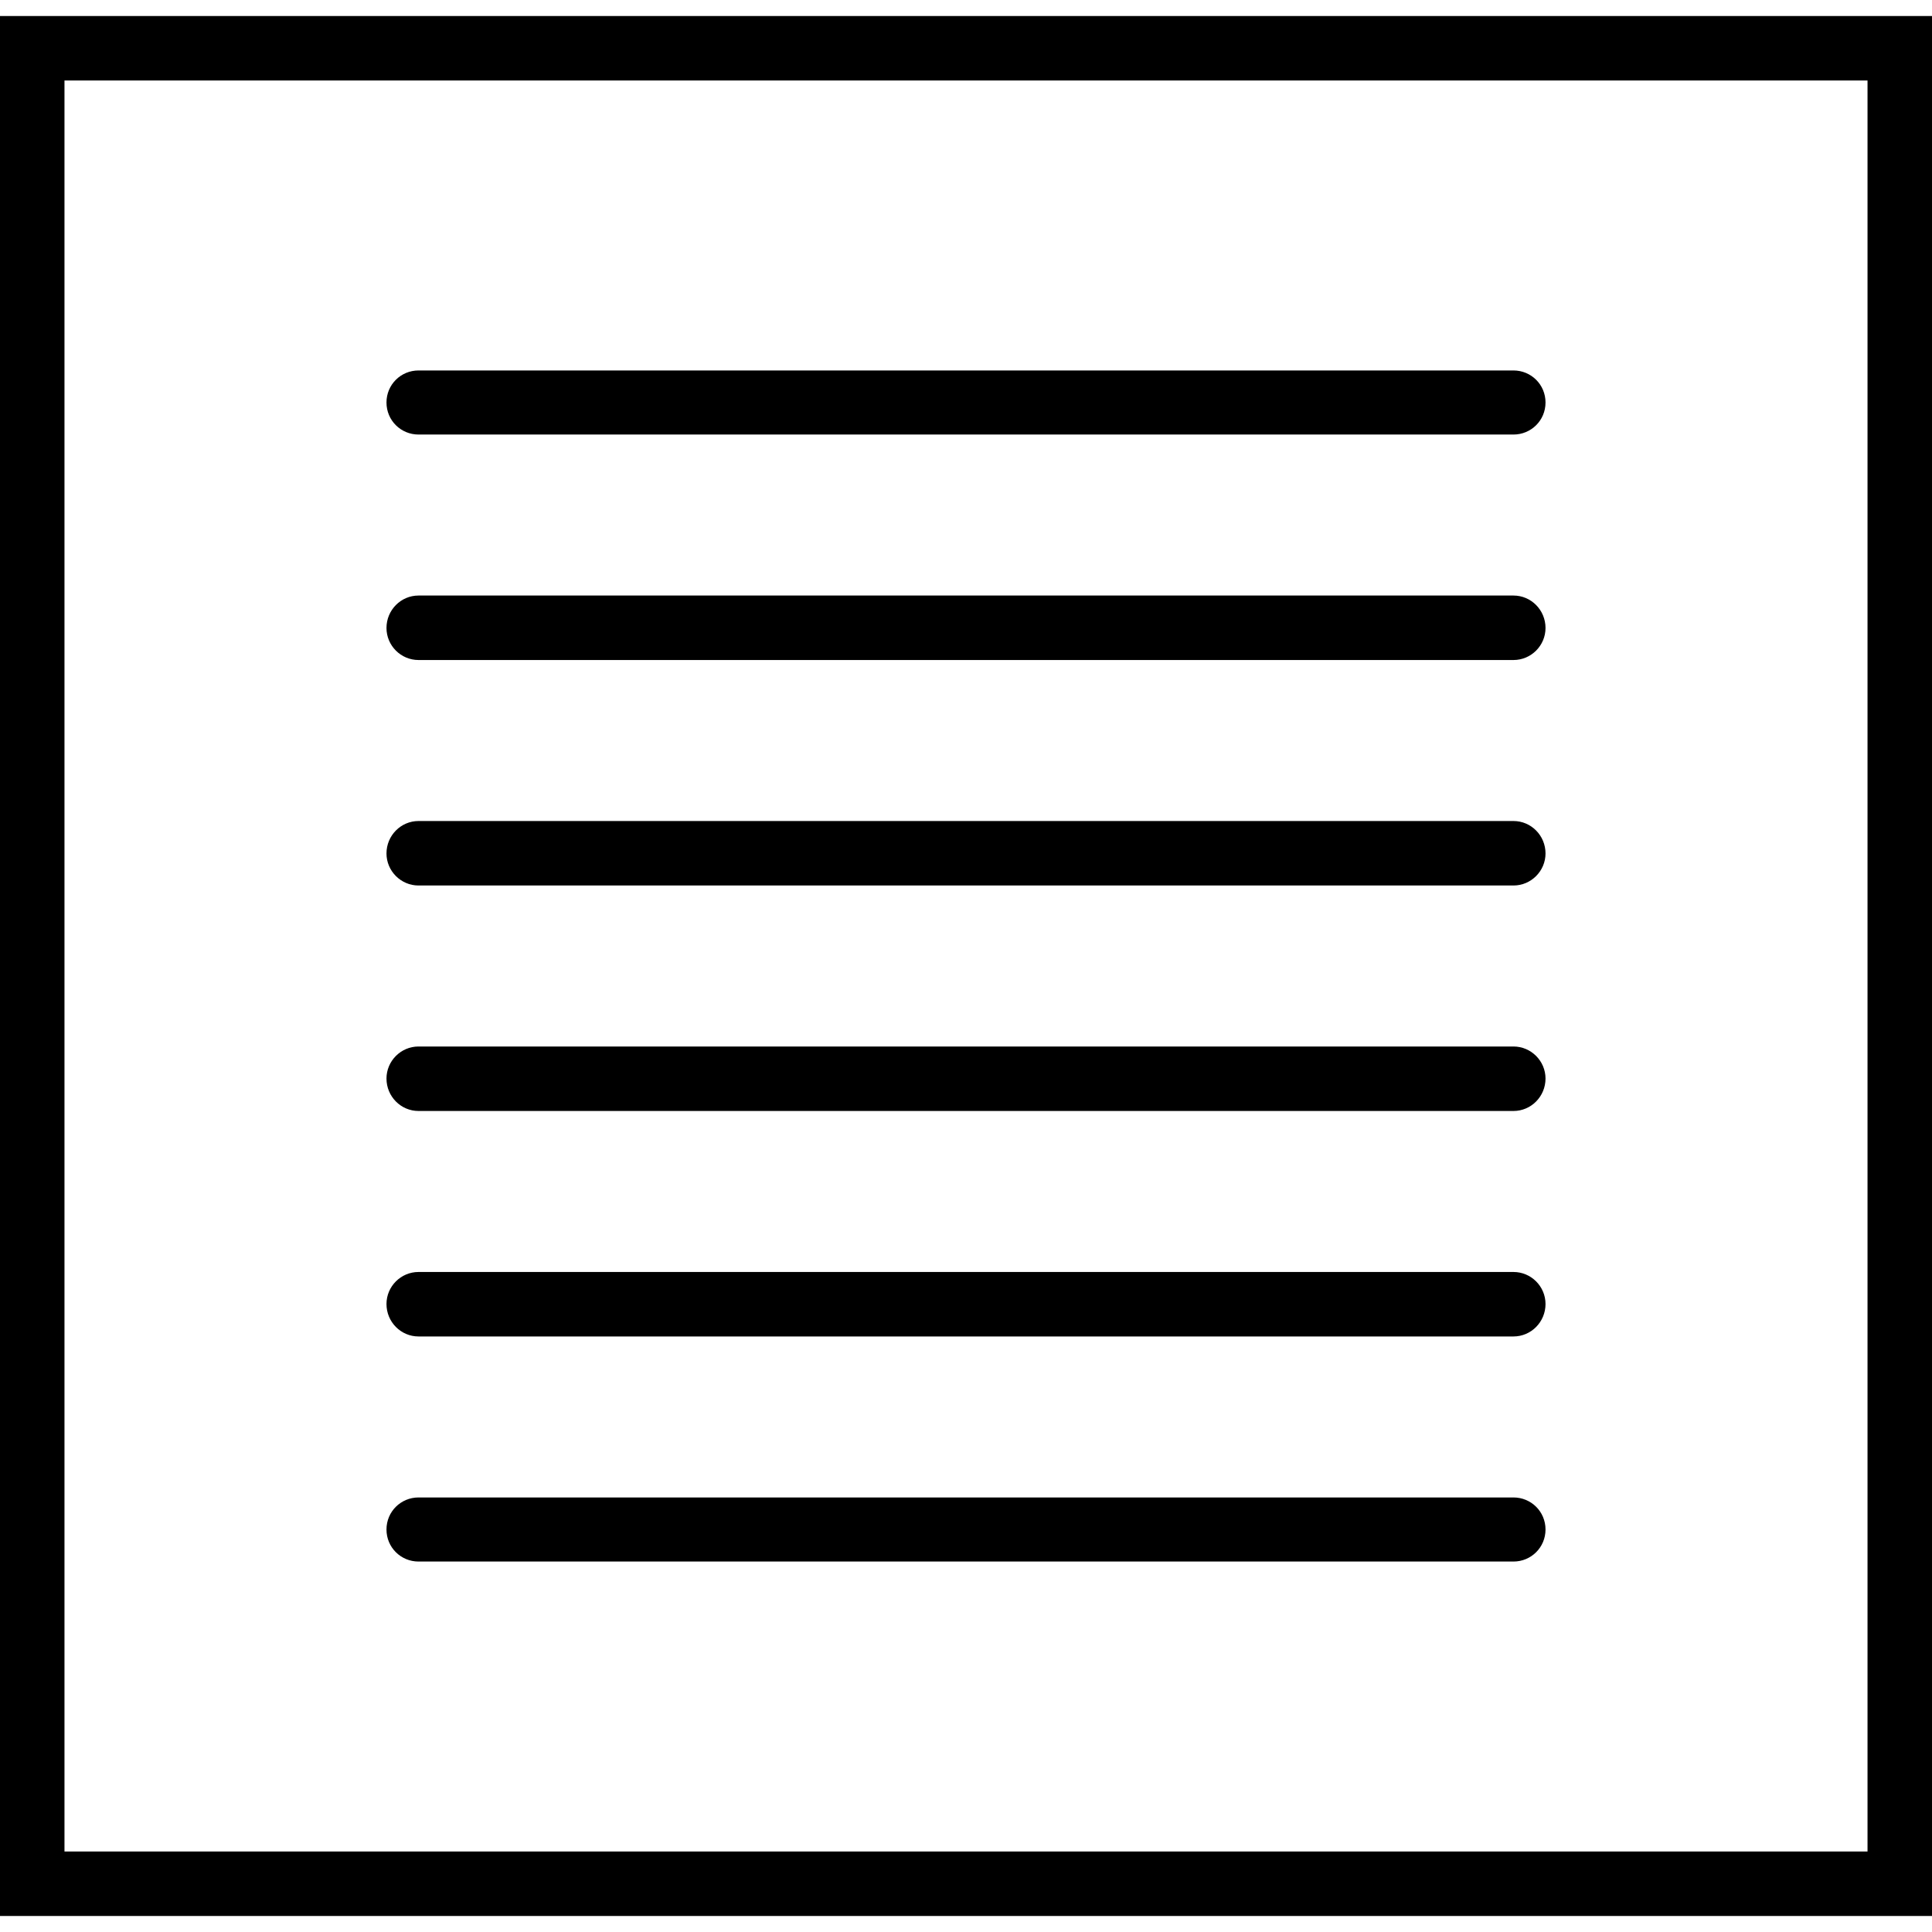 <svg xmlns="http://www.w3.org/2000/svg" width="32" height="32" viewBox="0 0 24 24">
    <path d="M 0 0.199 L 0 23.801 L 24 23.801 L 24 0.199 Z M 23.199 23 L 0.801 23 L 0.801 1 L 23.199 1 Z M 23.199 23"/>
    <path d="M5.199 5.398L18.801 5.398C19.02 5.398 19.199 5.223 19.199 5 19.199 4.777 19.02 4.602 18.801 4.602L5.199 4.602C4.98 4.602 4.801 4.777 4.801 5 4.801 5.223 4.98 5.398 5.199 5.398zM5.199 8.199L18.801 8.199C19.02 8.199 19.199 8.02 19.199 7.801 19.199 7.578 19.02 7.398 18.801 7.398L5.199 7.398C4.98 7.398 4.801 7.578 4.801 7.801 4.801 8.02 4.98 8.199 5.199 8.199zM5.199 11L18.801 11C19.02 11 19.199 10.82 19.199 10.602 19.199 10.379 19.02 10.199 18.801 10.199L5.199 10.199C4.98 10.199 4.801 10.379 4.801 10.602 4.801 10.82 4.98 11 5.199 11zM5.199 13.801L18.801 13.801C19.02 13.801 19.199 13.621 19.199 13.398 19.199 13.18 19.02 13 18.801 13L5.199 13C4.98 13 4.801 13.18 4.801 13.398 4.801 13.621 4.98 13.801 5.199 13.801zM5.199 16.602L18.801 16.602C19.02 16.602 19.199 16.422 19.199 16.199 19.199 15.98 19.02 15.801 18.801 15.801L5.199 15.801C4.98 15.801 4.801 15.98 4.801 16.199 4.801 16.422 4.98 16.602 5.199 16.602zM5.199 19.398L18.801 19.398C19.02 19.398 19.199 19.223 19.199 19 19.199 18.777 19.02 18.602 18.801 18.602L5.199 18.602C4.98 18.602 4.801 18.777 4.801 19 4.801 19.223 4.98 19.398 5.199 19.398zM5.199 19.398"/>
</svg>
